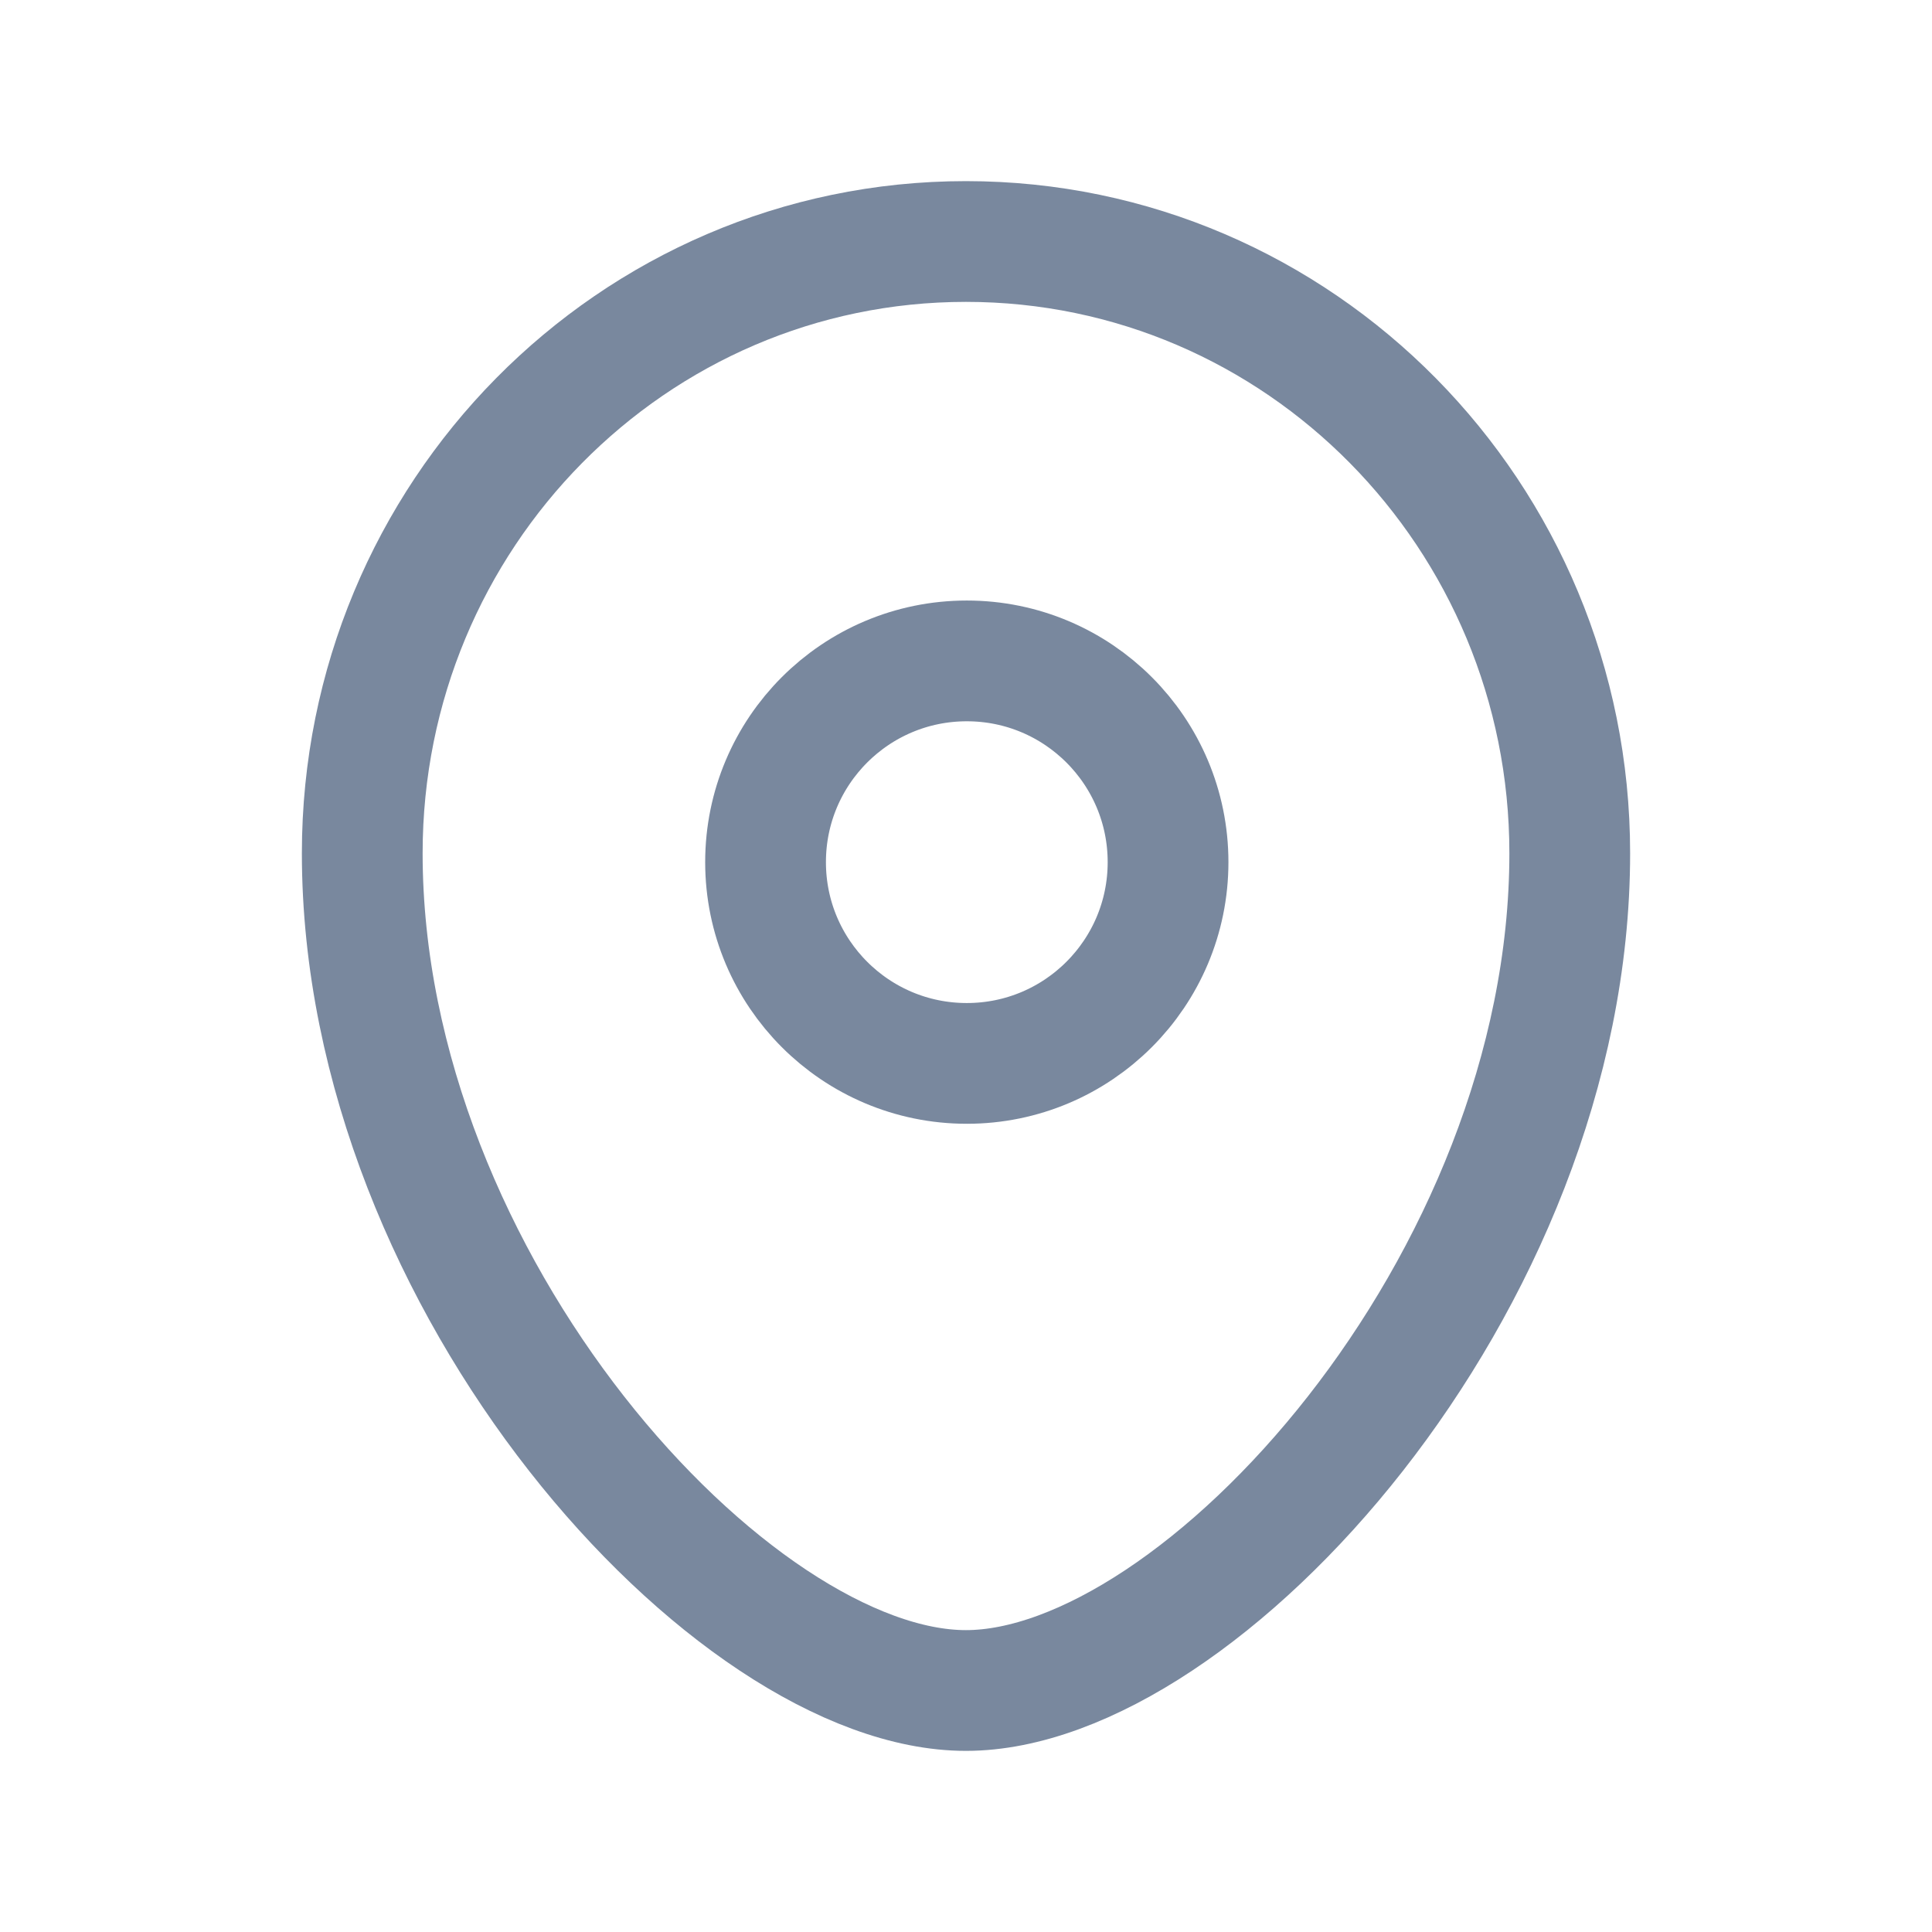<svg width="24" height="24" viewBox="0 0 24 24" fill="none" xmlns="http://www.w3.org/2000/svg">
<g id="Iconly/Curved/Location">
<g id="Location">
<path id="Stroke 1" fill-rule="evenodd" clip-rule="evenodd" d="M14.51 10.71C14.51 9.329 13.391 8.21 12.01 8.21C10.629 8.21 9.51 9.329 9.51 10.71C9.51 12.091 10.629 13.21 12.01 13.21C13.391 13.21 14.51 12.091 14.51 10.71Z" stroke="#79889E" stroke-width="1.5" stroke-linecap="round" stroke-linejoin="round"/>
<path id="Stroke 3" fill-rule="evenodd" clip-rule="evenodd" d="M11.999 21C9.101 21 4.5 15.959 4.5 10.599C4.5 6.402 7.857 3 11.999 3C16.142 3 19.5 6.402 19.5 10.599C19.5 15.959 14.899 21 11.999 21Z" stroke="#79889E" stroke-width="1.5" stroke-linecap="round" stroke-linejoin="round"/>
</g>
</g>
</svg>
